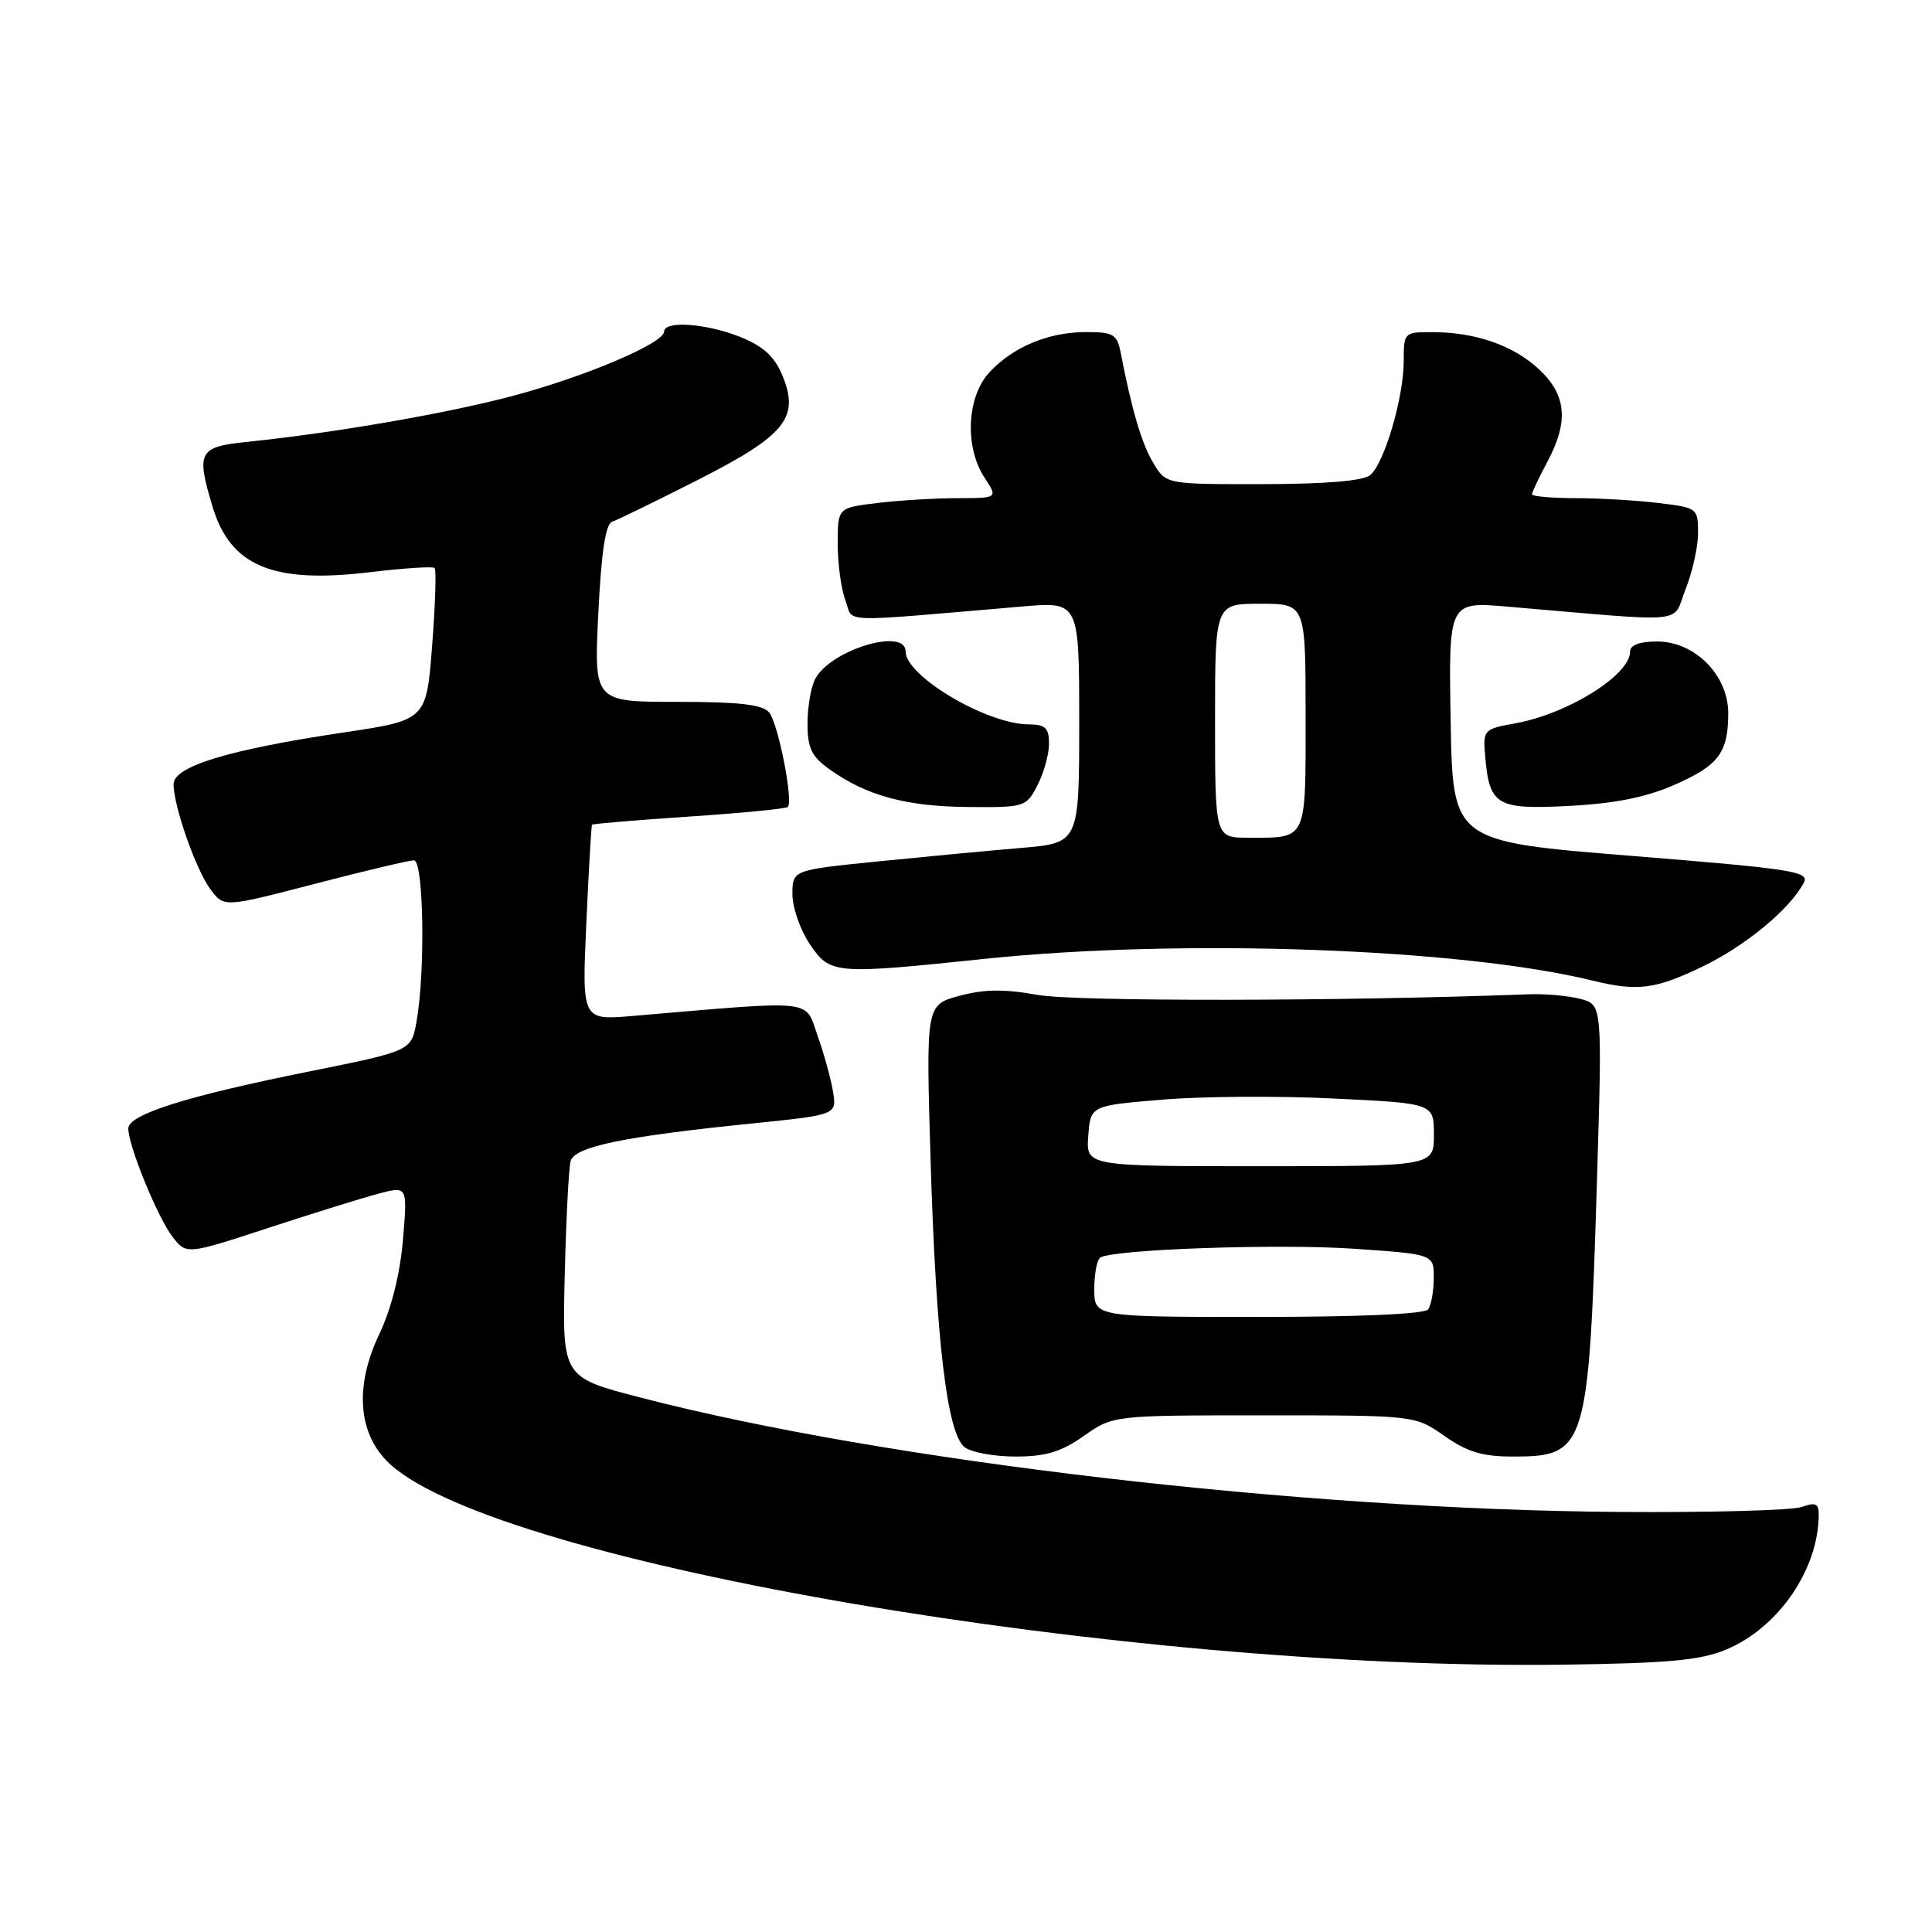 <?xml version="1.0" encoding="UTF-8" standalone="no"?>
<!DOCTYPE svg PUBLIC "-//W3C//DTD SVG 1.1//EN" "http://www.w3.org/Graphics/SVG/1.1/DTD/svg11.dtd" >
<svg xmlns="http://www.w3.org/2000/svg" xmlns:xlink="http://www.w3.org/1999/xlink" version="1.1" viewBox="0 0 256 256">
 <g >
 <path fill="currentColor"
d=" M 228.74 218.57 C 235.68 215.66 240.97 207.93 240.99 200.68 C 241.00 199.22 240.56 199.03 238.75 199.68 C 237.51 200.13 226.60 200.43 214.50 200.34 C 172.30 200.03 117.35 193.61 84.89 185.19 C 74.50 182.50 74.50 182.50 74.83 169.00 C 75.01 161.57 75.36 154.76 75.61 153.85 C 76.14 151.94 82.58 150.60 99.70 148.86 C 110.89 147.72 110.89 147.72 110.37 144.61 C 110.09 142.90 109.16 139.55 108.31 137.16 C 106.60 132.35 108.33 132.53 83.81 134.62 C 77.11 135.19 77.11 135.19 77.69 122.35 C 78.01 115.28 78.35 109.40 78.44 109.28 C 78.53 109.16 84.32 108.67 91.30 108.20 C 98.27 107.74 104.16 107.16 104.39 106.93 C 105.14 106.14 103.11 95.84 101.92 94.41 C 101.05 93.35 97.99 93.00 89.73 93.00 C 78.70 93.00 78.70 93.00 79.28 81.27 C 79.68 73.09 80.24 69.42 81.13 69.12 C 81.83 68.89 86.93 66.40 92.45 63.60 C 104.11 57.68 106.00 55.34 103.65 49.70 C 102.62 47.23 101.11 45.86 98.10 44.65 C 93.59 42.85 88.00 42.45 88.00 43.93 C 88.00 45.46 77.70 49.85 68.09 52.42 C 59.35 54.76 44.48 57.34 32.75 58.55 C 26.32 59.21 25.98 59.85 28.15 67.10 C 30.53 75.04 36.15 77.38 49.09 75.81 C 53.53 75.28 57.36 75.03 57.59 75.26 C 57.83 75.50 57.68 80.13 57.26 85.55 C 56.50 95.42 56.50 95.42 45.50 97.06 C 30.26 99.34 23.00 101.55 23.00 103.91 C 23.00 106.85 25.99 115.33 27.93 117.90 C 29.69 120.24 29.69 120.24 41.69 117.12 C 48.29 115.40 54.21 114.00 54.85 114.00 C 56.14 114.00 56.38 128.74 55.19 135.38 C 54.50 139.25 54.50 139.25 40.95 141.98 C 24.64 145.26 17.00 147.67 17.00 149.54 C 17.00 151.82 20.89 161.33 22.86 163.88 C 24.71 166.26 24.71 166.26 35.60 162.69 C 41.60 160.73 48.19 158.68 50.25 158.14 C 54.00 157.16 54.00 157.16 53.39 164.33 C 53.00 168.86 51.85 173.44 50.26 176.77 C 46.89 183.84 47.45 190.22 51.79 194.10 C 66.46 207.21 149.29 221.34 207.00 220.58 C 221.13 220.39 225.32 220.00 228.74 218.57 Z  M 143.61 190.27 C 147.50 187.54 147.50 187.54 167.50 187.54 C 187.50 187.54 187.50 187.54 191.39 190.27 C 194.41 192.39 196.43 193.00 200.45 193.00 C 210.23 193.00 210.52 192.06 211.61 156.31 C 212.31 133.12 212.31 133.12 209.41 132.36 C 207.81 131.94 204.70 131.66 202.50 131.75 C 177.99 132.68 142.48 132.73 137.50 131.83 C 133.03 131.03 130.38 131.07 127.09 131.96 C 122.69 133.16 122.69 133.16 123.31 153.83 C 124.03 177.60 125.49 189.91 127.80 191.75 C 128.67 192.44 131.71 193.00 134.55 193.00 C 138.57 193.00 140.59 192.39 143.61 190.27 Z  M 225.50 128.12 C 231.24 125.37 237.11 120.53 239.01 116.98 C 239.81 115.48 237.65 115.14 216.20 113.41 C 192.50 111.50 192.50 111.50 192.22 95.61 C 191.95 79.72 191.95 79.72 199.72 80.38 C 224.27 82.47 221.49 82.74 223.34 78.10 C 224.25 75.82 225.00 72.46 225.00 70.62 C 225.00 67.34 224.91 67.27 219.75 66.65 C 216.86 66.30 211.91 66.01 208.75 66.01 C 205.59 66.00 203.00 65.77 203.00 65.50 C 203.00 65.22 203.90 63.31 205.00 61.26 C 207.89 55.86 207.59 52.35 203.92 48.93 C 200.53 45.76 195.50 44.01 189.75 44.01 C 186.07 44.00 186.00 44.07 186.00 47.82 C 186.00 52.65 183.44 61.39 181.56 62.95 C 180.63 63.72 175.71 64.14 167.32 64.15 C 154.50 64.17 154.50 64.17 152.81 61.33 C 151.28 58.77 149.98 54.39 148.50 46.75 C 148.02 44.30 147.53 44.00 143.95 44.00 C 138.93 44.00 134.22 45.96 131.08 49.36 C 128.10 52.60 127.80 59.24 130.45 63.28 C 132.23 66.00 132.23 66.00 126.87 66.01 C 123.91 66.01 119.14 66.30 116.25 66.65 C 111.00 67.28 111.00 67.28 111.00 72.07 C 111.00 74.71 111.46 78.09 112.03 79.57 C 113.17 82.59 110.44 82.49 135.50 80.36 C 143.00 79.72 143.00 79.72 143.00 95.72 C 143.00 111.71 143.00 111.71 135.25 112.36 C 130.99 112.72 122.44 113.53 116.25 114.15 C 105.00 115.29 105.00 115.29 105.00 118.50 C 105.00 120.26 106.04 123.23 107.30 125.10 C 110.01 129.10 110.49 129.14 130.50 127.05 C 156.63 124.33 193.59 125.66 211.00 129.93 C 216.94 131.39 219.29 131.10 225.50 128.12 Z  M 137.47 104.05 C 138.31 102.43 139.00 99.95 139.00 98.55 C 139.00 96.44 138.53 96.00 136.25 95.98 C 130.70 95.93 120.00 89.58 120.00 86.33 C 120.00 83.10 110.09 86.09 108.03 89.94 C 107.46 91.00 107.00 93.67 107.00 95.87 C 107.00 99.15 107.53 100.24 109.96 101.97 C 114.82 105.43 120.06 106.86 128.22 106.93 C 135.80 107.00 135.98 106.94 137.47 104.05 Z  M 221.79 104.03 C 227.73 101.44 229.00 99.75 229.00 94.49 C 229.00 89.46 224.57 85.00 219.58 85.00 C 217.27 85.00 216.00 85.47 216.00 86.33 C 216.00 89.46 207.69 94.63 200.67 95.87 C 196.69 96.57 196.51 96.76 196.77 99.90 C 197.32 106.74 198.19 107.29 207.85 106.79 C 213.93 106.48 218.07 105.66 221.79 104.03 Z  M 145.00 170.81 C 145.00 168.78 145.36 166.90 145.80 166.63 C 147.56 165.54 169.31 164.78 179.33 165.46 C 190.00 166.19 190.00 166.19 189.98 169.35 C 189.98 171.08 189.64 172.95 189.23 173.50 C 188.78 174.12 180.13 174.50 166.75 174.50 C 145.00 174.50 145.00 174.50 145.00 170.81 Z  M 144.20 150.52 C 144.50 146.50 144.50 146.50 154.00 145.71 C 159.22 145.27 169.46 145.20 176.75 145.56 C 190.00 146.20 190.00 146.20 190.00 150.37 C 190.00 154.53 190.00 154.53 166.95 154.53 C 143.91 154.53 143.91 154.53 144.20 150.52 Z  M 161.00 95.50 C 161.00 80.00 161.00 80.00 167.00 80.00 C 173.00 80.00 173.00 80.00 173.00 94.89 C 173.00 111.58 173.27 111.00 165.42 111.00 C 161.00 111.00 161.00 111.00 161.00 95.50 Z "/>
</g>
</svg>